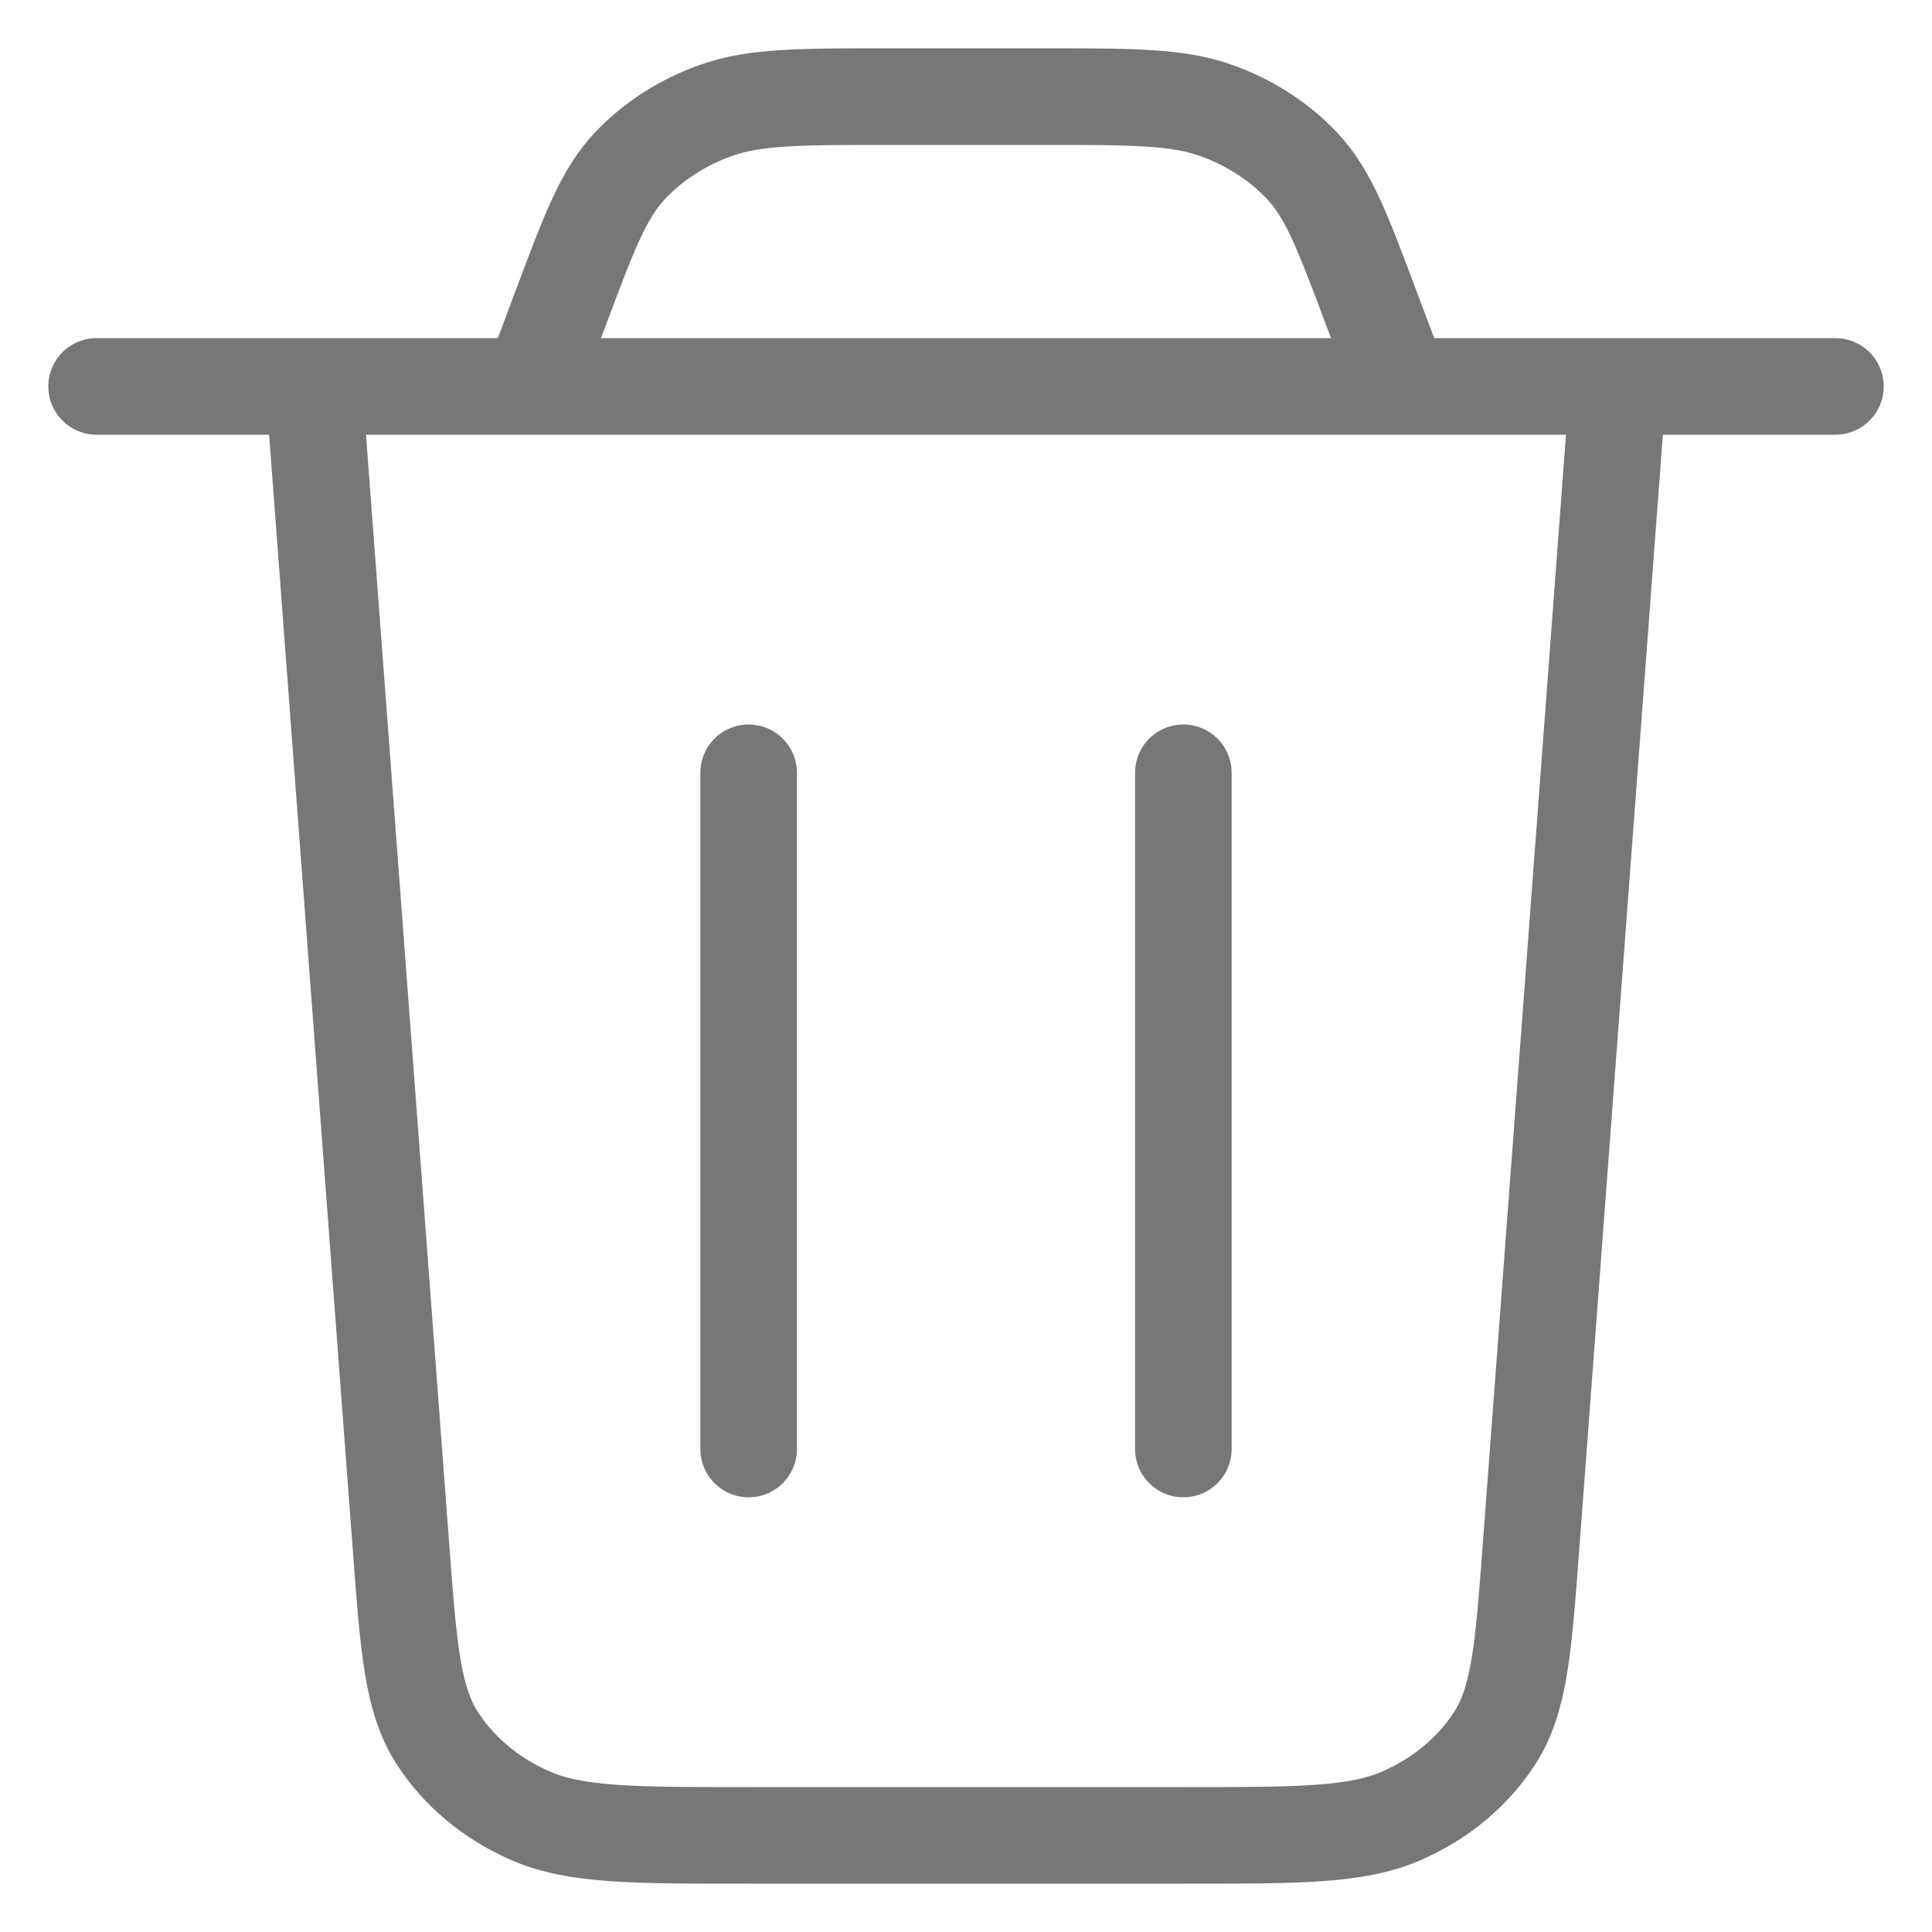 <svg width="40" height="40" viewBox="0 0 40 40" fill="none" xmlns="http://www.w3.org/2000/svg">
<path d="M33.5 8L31.698 32.026C31.54 34.13 31.461 35.182 30.95 35.98C30.5 36.682 29.821 37.247 29.003 37.6C28.073 38 26.887 38 24.514 38H15.486C13.113 38 11.927 38 10.998 37.6C10.179 37.247 9.5 36.682 9.05 35.98C8.539 35.182 8.46 34.13 8.302 32.026L6.5 8M2 8H38M29 8L28.391 6.376C27.801 4.803 27.506 4.016 26.959 3.434C26.475 2.92 25.855 2.523 25.154 2.278C24.36 2 23.427 2 21.561 2H18.439C16.573 2 15.64 2 14.846 2.278C14.145 2.523 13.525 2.92 13.041 3.434C12.494 4.016 12.199 4.803 11.609 6.376L11 8M24.5 16V30M15.5 16V30" stroke="#757877" stroke-width="2" stroke-linecap="round" stroke-linejoin="round"/>
</svg>
